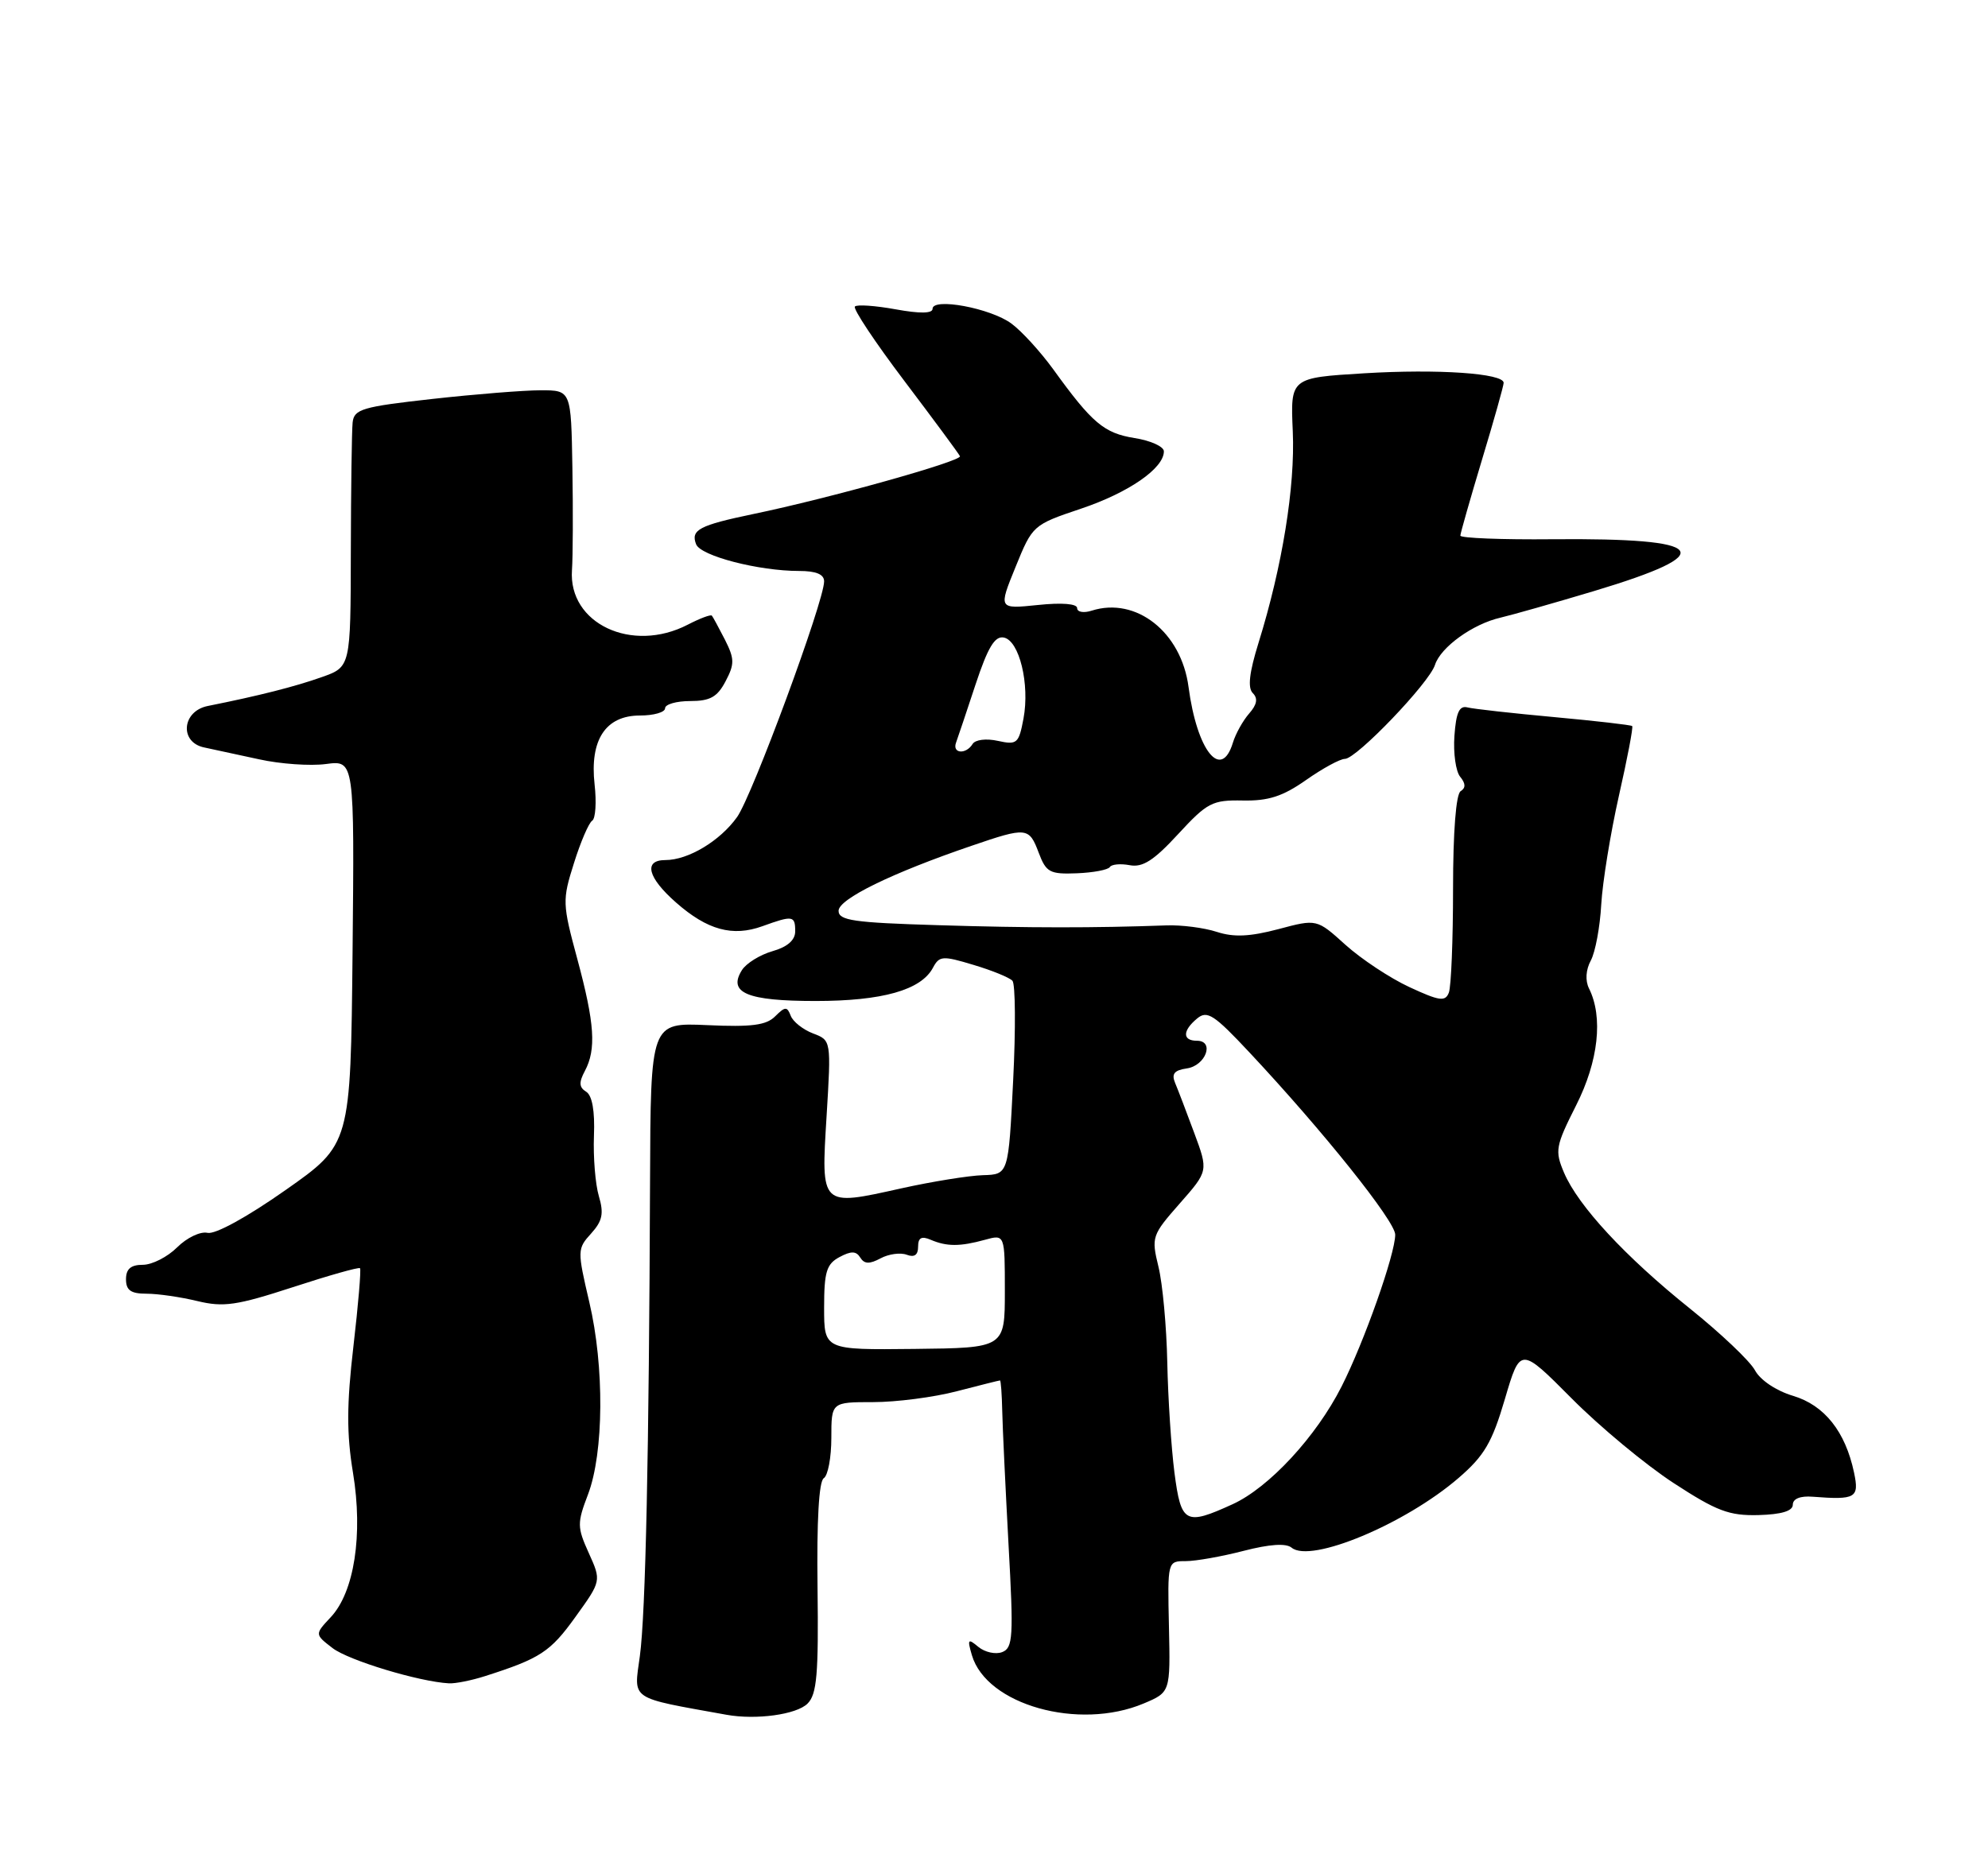 <?xml version="1.0" encoding="UTF-8" standalone="no"?>
<!DOCTYPE svg PUBLIC "-//W3C//DTD SVG 1.1//EN" "http://www.w3.org/Graphics/SVG/1.1/DTD/svg11.dtd" >
<svg xmlns="http://www.w3.org/2000/svg" xmlns:xlink="http://www.w3.org/1999/xlink" version="1.1" viewBox="0 0 275 256">
 <g >
 <path fill="currentColor"
d=" M 111.71 235.71 C 113.00 234.43 113.24 231.64 113.09 219.67 C 112.97 210.42 113.28 204.95 113.95 204.53 C 114.53 204.17 115.00 201.66 115.00 198.94 C 115.00 194.00 115.00 194.00 120.79 194.00 C 123.97 194.00 129.17 193.33 132.34 192.50 C 135.51 191.68 138.20 191.00 138.33 191.00 C 138.45 191.00 138.59 192.91 138.64 195.25 C 138.69 197.59 139.09 205.90 139.51 213.72 C 140.22 226.50 140.13 228.01 138.63 228.59 C 137.72 228.94 136.24 228.61 135.34 227.87 C 133.89 226.66 133.79 226.79 134.44 229.01 C 136.46 235.89 149.21 239.48 158.20 235.70 C 161.90 234.14 161.90 234.14 161.70 225.07 C 161.50 216.00 161.50 216.00 164.03 216.00 C 165.42 216.00 169.02 215.36 172.03 214.58 C 175.63 213.65 177.89 213.50 178.67 214.14 C 181.31 216.33 194.38 210.87 201.77 204.49 C 205.33 201.42 206.40 199.59 208.17 193.58 C 210.30 186.34 210.30 186.34 217.40 193.48 C 221.30 197.41 227.65 202.68 231.50 205.19 C 237.48 209.09 239.19 209.73 243.25 209.63 C 246.44 209.54 248.00 209.07 248.00 208.19 C 248.00 207.37 249.04 206.95 250.75 207.09 C 256.71 207.55 257.21 207.26 256.47 203.75 C 255.27 198.07 252.38 194.43 248.03 193.13 C 245.69 192.43 243.50 190.96 242.76 189.59 C 242.07 188.31 238.03 184.48 233.80 181.08 C 224.85 173.91 218.31 166.86 216.35 162.25 C 215.06 159.21 215.18 158.59 218.02 152.95 C 221.12 146.83 221.79 140.72 219.80 136.75 C 219.27 135.67 219.36 134.19 220.06 132.89 C 220.68 131.74 221.33 128.25 221.50 125.14 C 221.68 122.04 222.78 115.28 223.94 110.12 C 225.11 104.95 225.94 100.61 225.78 100.46 C 225.63 100.31 220.78 99.75 215.00 99.22 C 209.22 98.69 203.82 98.09 203.00 97.88 C 201.87 97.59 201.42 98.57 201.19 101.82 C 201.02 104.20 201.38 106.75 201.99 107.48 C 202.75 108.41 202.77 109.02 202.05 109.47 C 201.41 109.87 201.00 115.09 201.00 122.98 C 201.00 130.05 200.74 136.51 200.42 137.34 C 199.93 138.62 199.13 138.51 194.97 136.58 C 192.29 135.34 188.31 132.70 186.12 130.73 C 182.15 127.14 182.15 127.14 176.83 128.56 C 172.88 129.60 170.68 129.70 168.33 128.94 C 166.59 128.37 163.44 127.96 161.33 128.04 C 151.37 128.40 142.38 128.40 129.75 128.01 C 118.07 127.66 116.00 127.36 116.00 126.02 C 116.00 124.39 123.36 120.79 134.41 117.02 C 142.04 114.41 142.35 114.44 143.69 118.00 C 144.71 120.70 145.22 120.98 148.96 120.83 C 151.23 120.74 153.28 120.35 153.52 119.97 C 153.76 119.58 155.00 119.47 156.28 119.71 C 158.06 120.05 159.61 119.06 162.97 115.41 C 167.01 111.03 167.70 110.68 171.92 110.76 C 175.46 110.83 177.44 110.19 180.66 107.93 C 182.95 106.32 185.37 105.00 186.04 105.00 C 187.64 105.00 197.71 94.49 198.50 92.00 C 199.28 89.55 203.72 86.34 207.56 85.46 C 209.18 85.08 215.00 83.43 220.50 81.78 C 238.08 76.50 236.41 74.42 214.75 74.61 C 207.74 74.68 202.01 74.45 202.01 74.11 C 202.02 73.78 203.37 69.04 205.01 63.59 C 206.66 58.14 208.00 53.36 208.00 52.97 C 208.00 51.65 198.90 51.03 188.70 51.65 C 178.50 52.27 178.50 52.27 178.83 59.68 C 179.17 67.33 177.38 78.38 174.09 88.95 C 172.81 93.07 172.57 95.17 173.30 95.90 C 174.04 96.64 173.88 97.49 172.79 98.73 C 171.94 99.70 170.93 101.51 170.55 102.75 C 168.93 108.08 165.58 103.89 164.41 95.05 C 163.41 87.46 157.17 82.54 151.02 84.49 C 149.91 84.85 149.00 84.69 149.00 84.14 C 149.00 83.53 146.88 83.36 143.56 83.71 C 138.11 84.27 138.11 84.27 140.48 78.45 C 142.83 72.67 142.88 72.62 149.54 70.38 C 156.14 68.16 161.00 64.80 161.00 62.45 C 161.00 61.79 159.17 60.96 156.94 60.61 C 152.71 59.93 151.07 58.54 145.69 51.09 C 143.93 48.67 141.34 45.82 139.91 44.77 C 137.04 42.64 129.00 41.14 129.00 42.73 C 129.00 43.38 127.24 43.41 123.90 42.80 C 121.09 42.29 118.55 42.11 118.26 42.41 C 117.96 42.71 121.04 47.34 125.11 52.72 C 129.17 58.09 132.63 62.77 132.79 63.12 C 133.10 63.79 114.69 68.95 104.21 71.12 C 96.73 72.68 95.52 73.31 96.29 75.30 C 96.91 76.92 104.93 79.00 110.55 79.00 C 112.89 79.00 114.00 79.46 114.00 80.44 C 114.00 83.19 104.07 110.09 101.96 113.05 C 99.61 116.35 95.20 119.00 92.05 119.00 C 88.97 119.00 89.58 121.42 93.52 124.88 C 97.85 128.69 101.34 129.64 105.47 128.15 C 109.67 126.63 110.00 126.68 110.00 128.86 C 110.00 130.08 108.93 131.02 106.85 131.61 C 105.12 132.11 103.22 133.29 102.63 134.23 C 100.65 137.37 103.35 138.50 112.80 138.50 C 122.06 138.50 127.40 136.99 129.05 133.91 C 129.94 132.24 130.38 132.21 134.65 133.50 C 137.21 134.26 139.63 135.25 140.05 135.70 C 140.46 136.14 140.51 142.35 140.15 149.50 C 139.50 162.50 139.50 162.50 135.97 162.60 C 134.02 162.66 128.93 163.48 124.65 164.43 C 113.47 166.92 113.57 167.02 114.34 154.45 C 114.98 143.94 114.98 143.94 112.47 142.99 C 111.08 142.46 109.69 141.36 109.38 140.54 C 108.88 139.24 108.61 139.25 107.23 140.62 C 106.00 141.86 103.96 142.12 97.83 141.84 C 90.00 141.49 90.00 141.49 89.92 163.49 C 89.78 201.06 89.31 223.27 88.51 229.15 C 87.67 235.32 86.92 234.81 100.50 237.26 C 104.60 238.00 110.20 237.23 111.71 235.71 Z  M 67.10 231.91 C 74.71 229.48 76.13 228.56 79.58 223.75 C 83.19 218.74 83.19 218.74 81.45 214.89 C 79.83 211.30 79.82 210.75 81.34 206.77 C 83.53 201.00 83.62 189.10 81.52 180.17 C 79.85 173.02 79.85 172.78 81.77 170.67 C 83.34 168.93 83.55 167.90 82.84 165.50 C 82.35 163.85 82.05 160.10 82.16 157.17 C 82.30 153.71 81.92 151.57 81.08 151.05 C 80.10 150.45 80.06 149.76 80.90 148.19 C 82.50 145.19 82.27 141.62 79.86 132.69 C 77.79 125.03 77.77 124.56 79.40 119.41 C 80.32 116.47 81.46 113.83 81.92 113.55 C 82.38 113.26 82.53 111.01 82.25 108.54 C 81.56 102.37 83.77 99.00 88.52 99.00 C 90.44 99.00 92.00 98.55 92.00 98.00 C 92.00 97.45 93.56 97.00 95.47 97.00 C 98.23 97.00 99.23 96.44 100.37 94.26 C 101.63 91.87 101.61 91.15 100.28 88.51 C 99.43 86.86 98.62 85.35 98.47 85.18 C 98.31 85.00 96.82 85.56 95.14 86.43 C 87.41 90.43 78.60 86.28 79.12 78.88 C 79.25 77.02 79.28 70.66 79.18 64.75 C 79.00 54.00 79.00 54.00 74.80 54.00 C 72.48 54.00 65.73 54.54 59.80 55.20 C 50.10 56.28 48.98 56.61 48.78 58.45 C 48.66 59.58 48.55 67.65 48.53 76.39 C 48.50 92.28 48.50 92.28 44.50 93.69 C 40.82 95.00 35.76 96.28 28.75 97.68 C 25.16 98.39 24.79 102.71 28.25 103.42 C 29.49 103.68 32.90 104.42 35.84 105.06 C 38.77 105.71 42.94 106.00 45.10 105.71 C 49.03 105.19 49.03 105.19 48.77 131.76 C 48.50 158.34 48.50 158.34 39.50 164.66 C 34.18 168.40 29.77 170.82 28.71 170.58 C 27.72 170.35 25.85 171.25 24.51 172.58 C 23.18 173.91 21.04 175.00 19.76 175.00 C 18.10 175.00 17.43 175.57 17.43 177.00 C 17.43 178.53 18.10 179.00 20.27 179.00 C 21.84 179.00 25.00 179.46 27.31 180.02 C 30.93 180.89 32.73 180.63 40.50 178.10 C 45.45 176.48 49.63 175.30 49.80 175.47 C 49.97 175.64 49.56 180.50 48.89 186.27 C 47.95 194.33 47.94 198.39 48.83 203.78 C 50.24 212.33 49.01 220.29 45.75 223.76 C 43.53 226.13 43.53 226.13 46.01 228.04 C 48.24 229.74 57.95 232.68 62.10 232.91 C 62.98 232.96 65.23 232.51 67.10 231.91 Z  M 162.46 203.75 C 162.02 200.31 161.57 193.45 161.47 188.50 C 161.37 183.55 160.82 177.59 160.25 175.27 C 159.25 171.16 159.34 170.90 163.19 166.52 C 167.15 162.02 167.15 162.02 165.20 156.76 C 164.13 153.87 162.94 150.75 162.55 149.83 C 162.03 148.58 162.44 148.08 164.16 147.83 C 166.79 147.46 168.06 144.00 165.57 144.00 C 163.55 144.00 163.56 142.61 165.60 140.92 C 166.99 139.76 167.94 140.38 172.85 145.63 C 183.02 156.49 193.00 168.97 193.00 170.83 C 193.00 173.51 188.70 185.69 185.58 191.84 C 182.07 198.78 175.54 205.83 170.50 208.13 C 163.96 211.12 163.38 210.80 162.46 203.75 Z  M 114.00 180.93 C 114.00 175.98 114.33 174.89 116.13 173.93 C 117.74 173.07 118.43 173.08 119.00 174.00 C 119.56 174.90 120.27 174.93 121.80 174.11 C 122.93 173.50 124.56 173.28 125.43 173.61 C 126.48 174.01 127.00 173.65 127.00 172.50 C 127.00 171.25 127.47 170.99 128.75 171.54 C 130.97 172.49 132.80 172.49 136.25 171.54 C 139.00 170.78 139.00 170.78 139.00 178.64 C 139.00 186.50 139.00 186.50 126.50 186.64 C 114.00 186.78 114.00 186.78 114.00 180.93 Z  M 132.25 102.75 C 132.50 102.06 133.72 98.44 134.95 94.70 C 136.65 89.57 137.61 87.97 138.85 88.21 C 141.00 88.62 142.47 94.66 141.58 99.42 C 140.93 102.88 140.69 103.09 138.04 102.51 C 136.42 102.15 134.91 102.34 134.54 102.94 C 133.62 104.43 131.69 104.27 132.25 102.75 Z "/>
</g>
</svg>